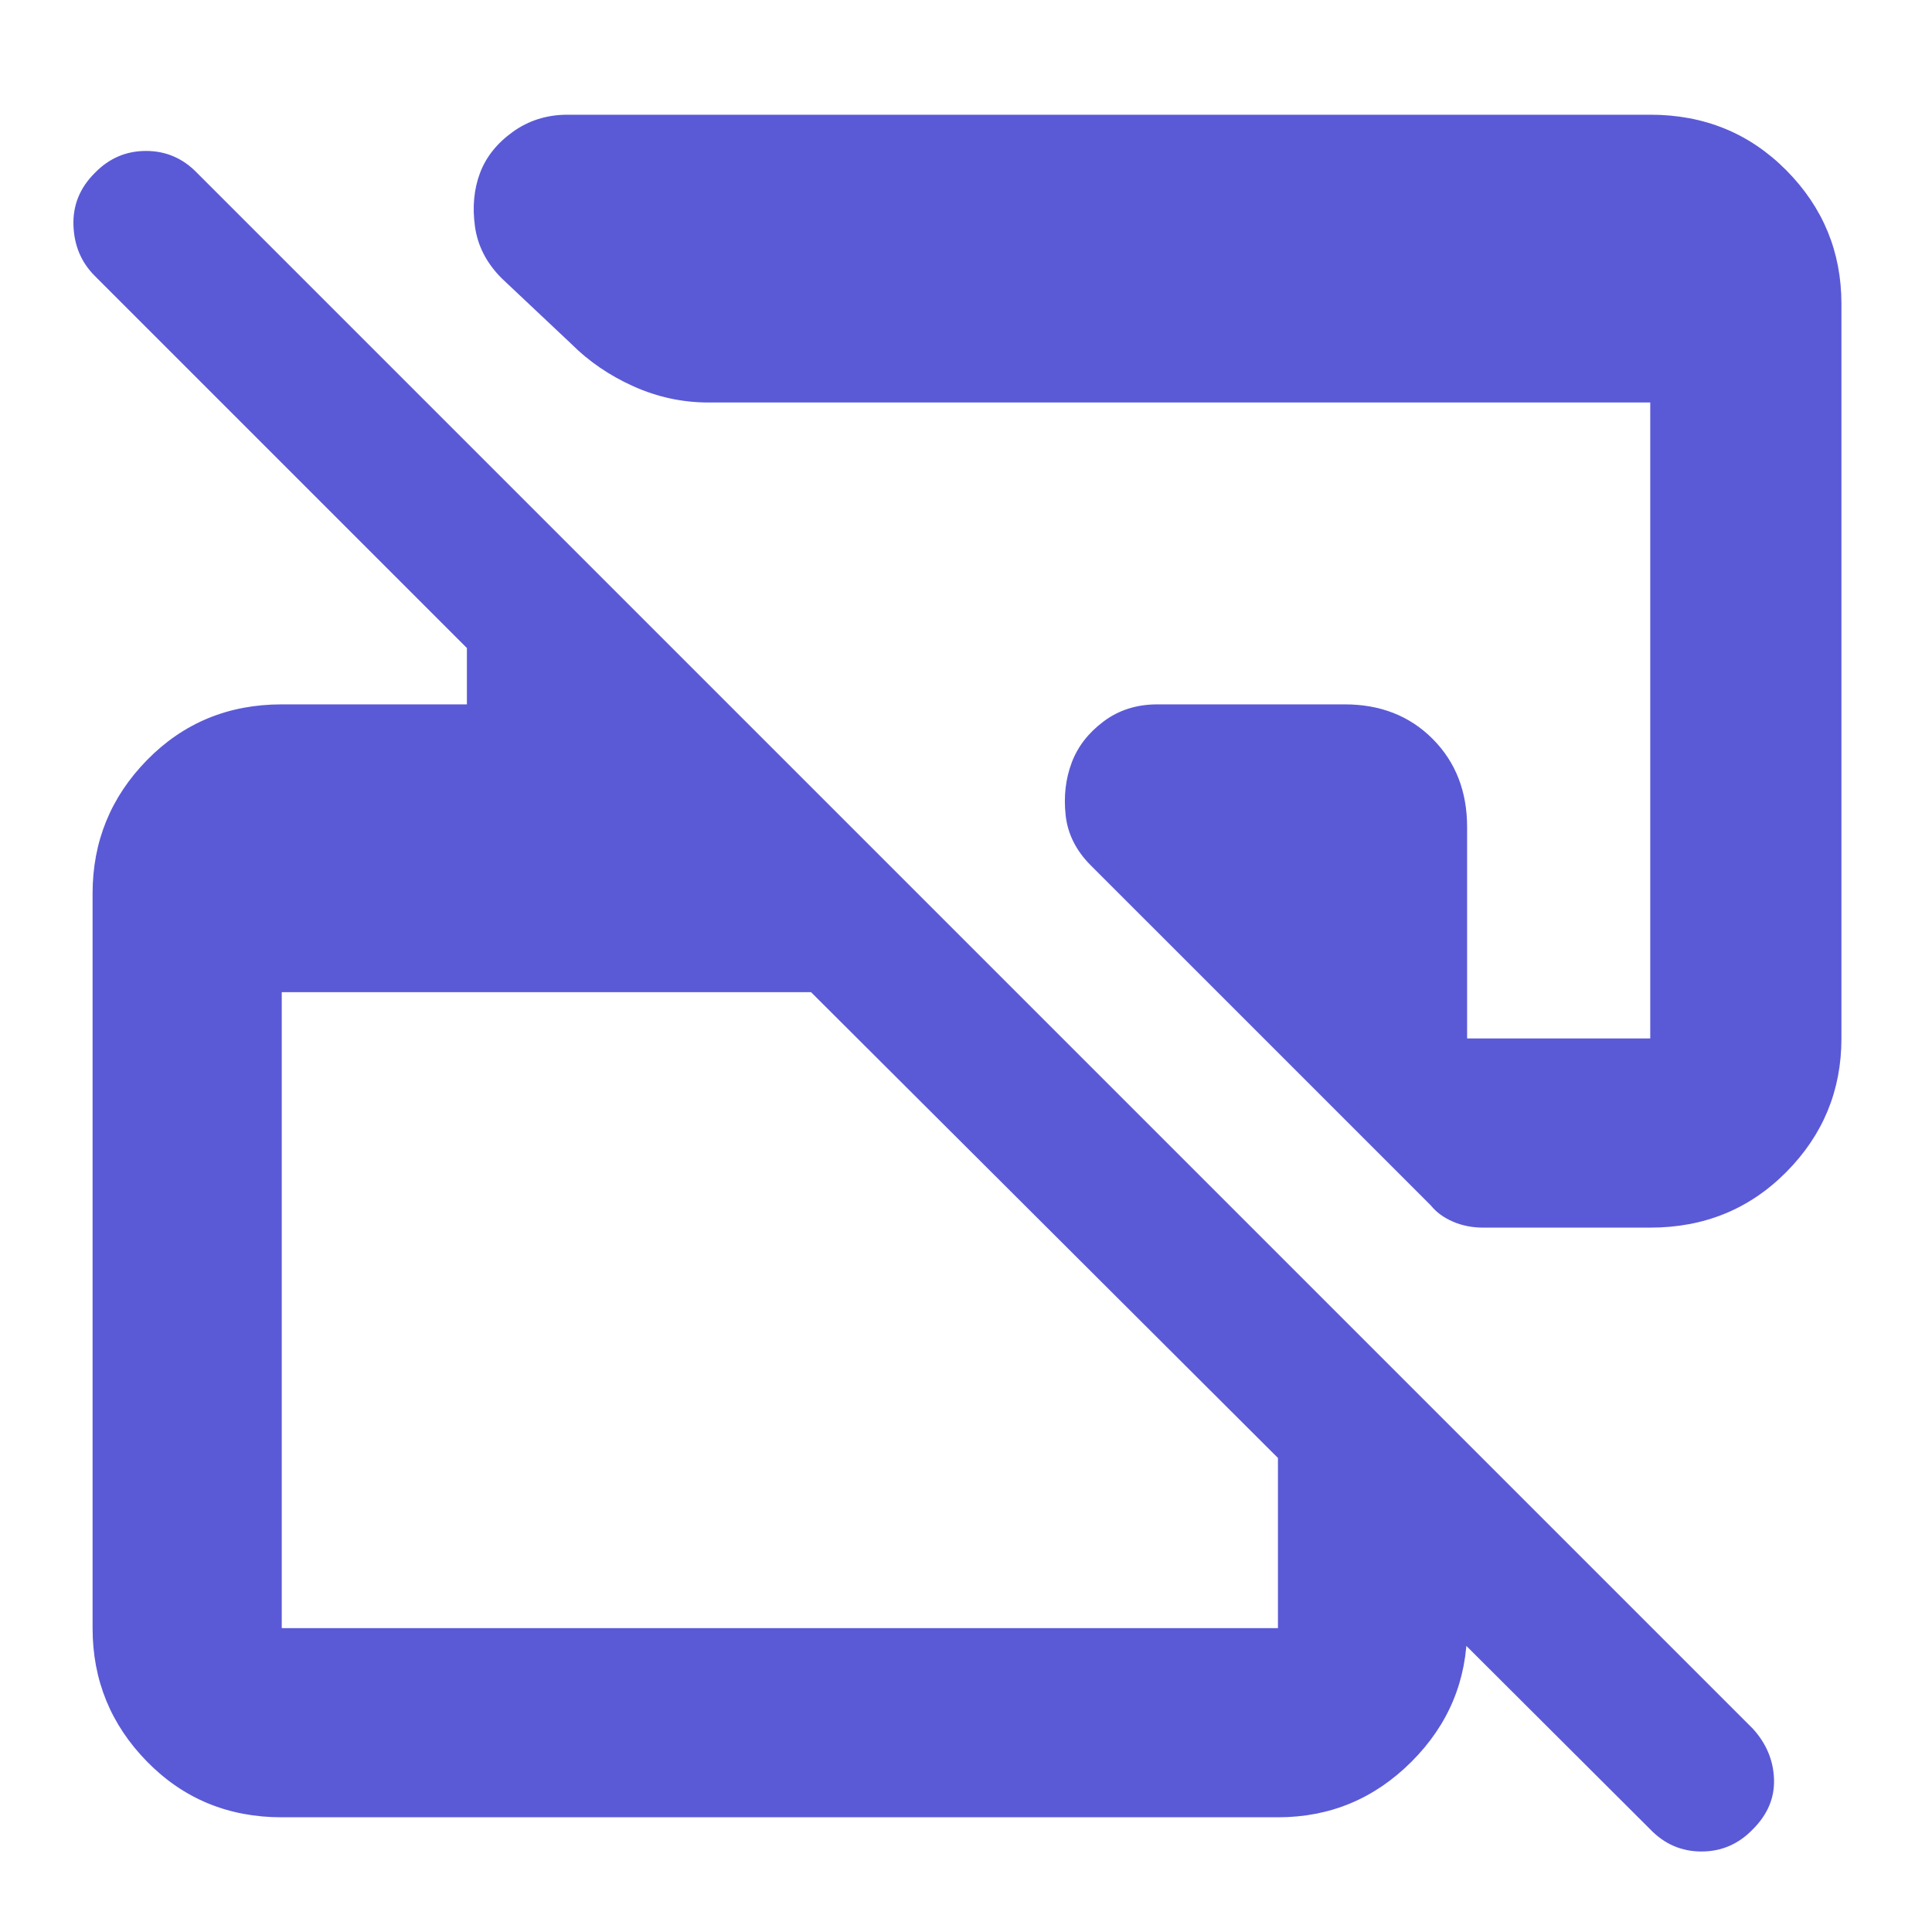 <svg xmlns="http://www.w3.org/2000/svg" height="48" viewBox="0 -960 960 960" width="48"><path fill="rgb(90, 90, 215)" d="M820-51 403-467H140v316h495v-186l94 95v91q0 38.75-27.62 66.37Q673.75-57 635-57H140q-39.8 0-66.9-27.63Q46-112.25 46-151v-365q0-38.75 27.1-66.38Q100.2-610 140-610h92v-28L47-823q-10-10.07-10.5-25.03Q36-863 47.05-874q10.63-11 25.5-11T98-874l773 773q10 11 10.5 25t-10.55 25q-10.63 11-25.5 11T820-51Zm95-758v365q0 38.75-27.39 66.37Q860.21-350 820-350h-83q-8.22 0-15.11-3-6.89-3-10.89-8L542-530q-11-11-12.5-25t3-26q4.5-12 15.84-20.5Q559.69-610 575-610h93.22q26.56 0 43.67 17.17Q729-575.65 729-549v105h91v-316H352q-19.31 0-37.16-8-17.84-8-30.91-21.07l-34.6-32.6Q238-833 236-847.5q-2-14.5 2.5-26.5t16.34-20.5Q266.69-903 282-903h538q40.21 0 67.61 27.62Q915-847.75 915-809Z"/></svg>